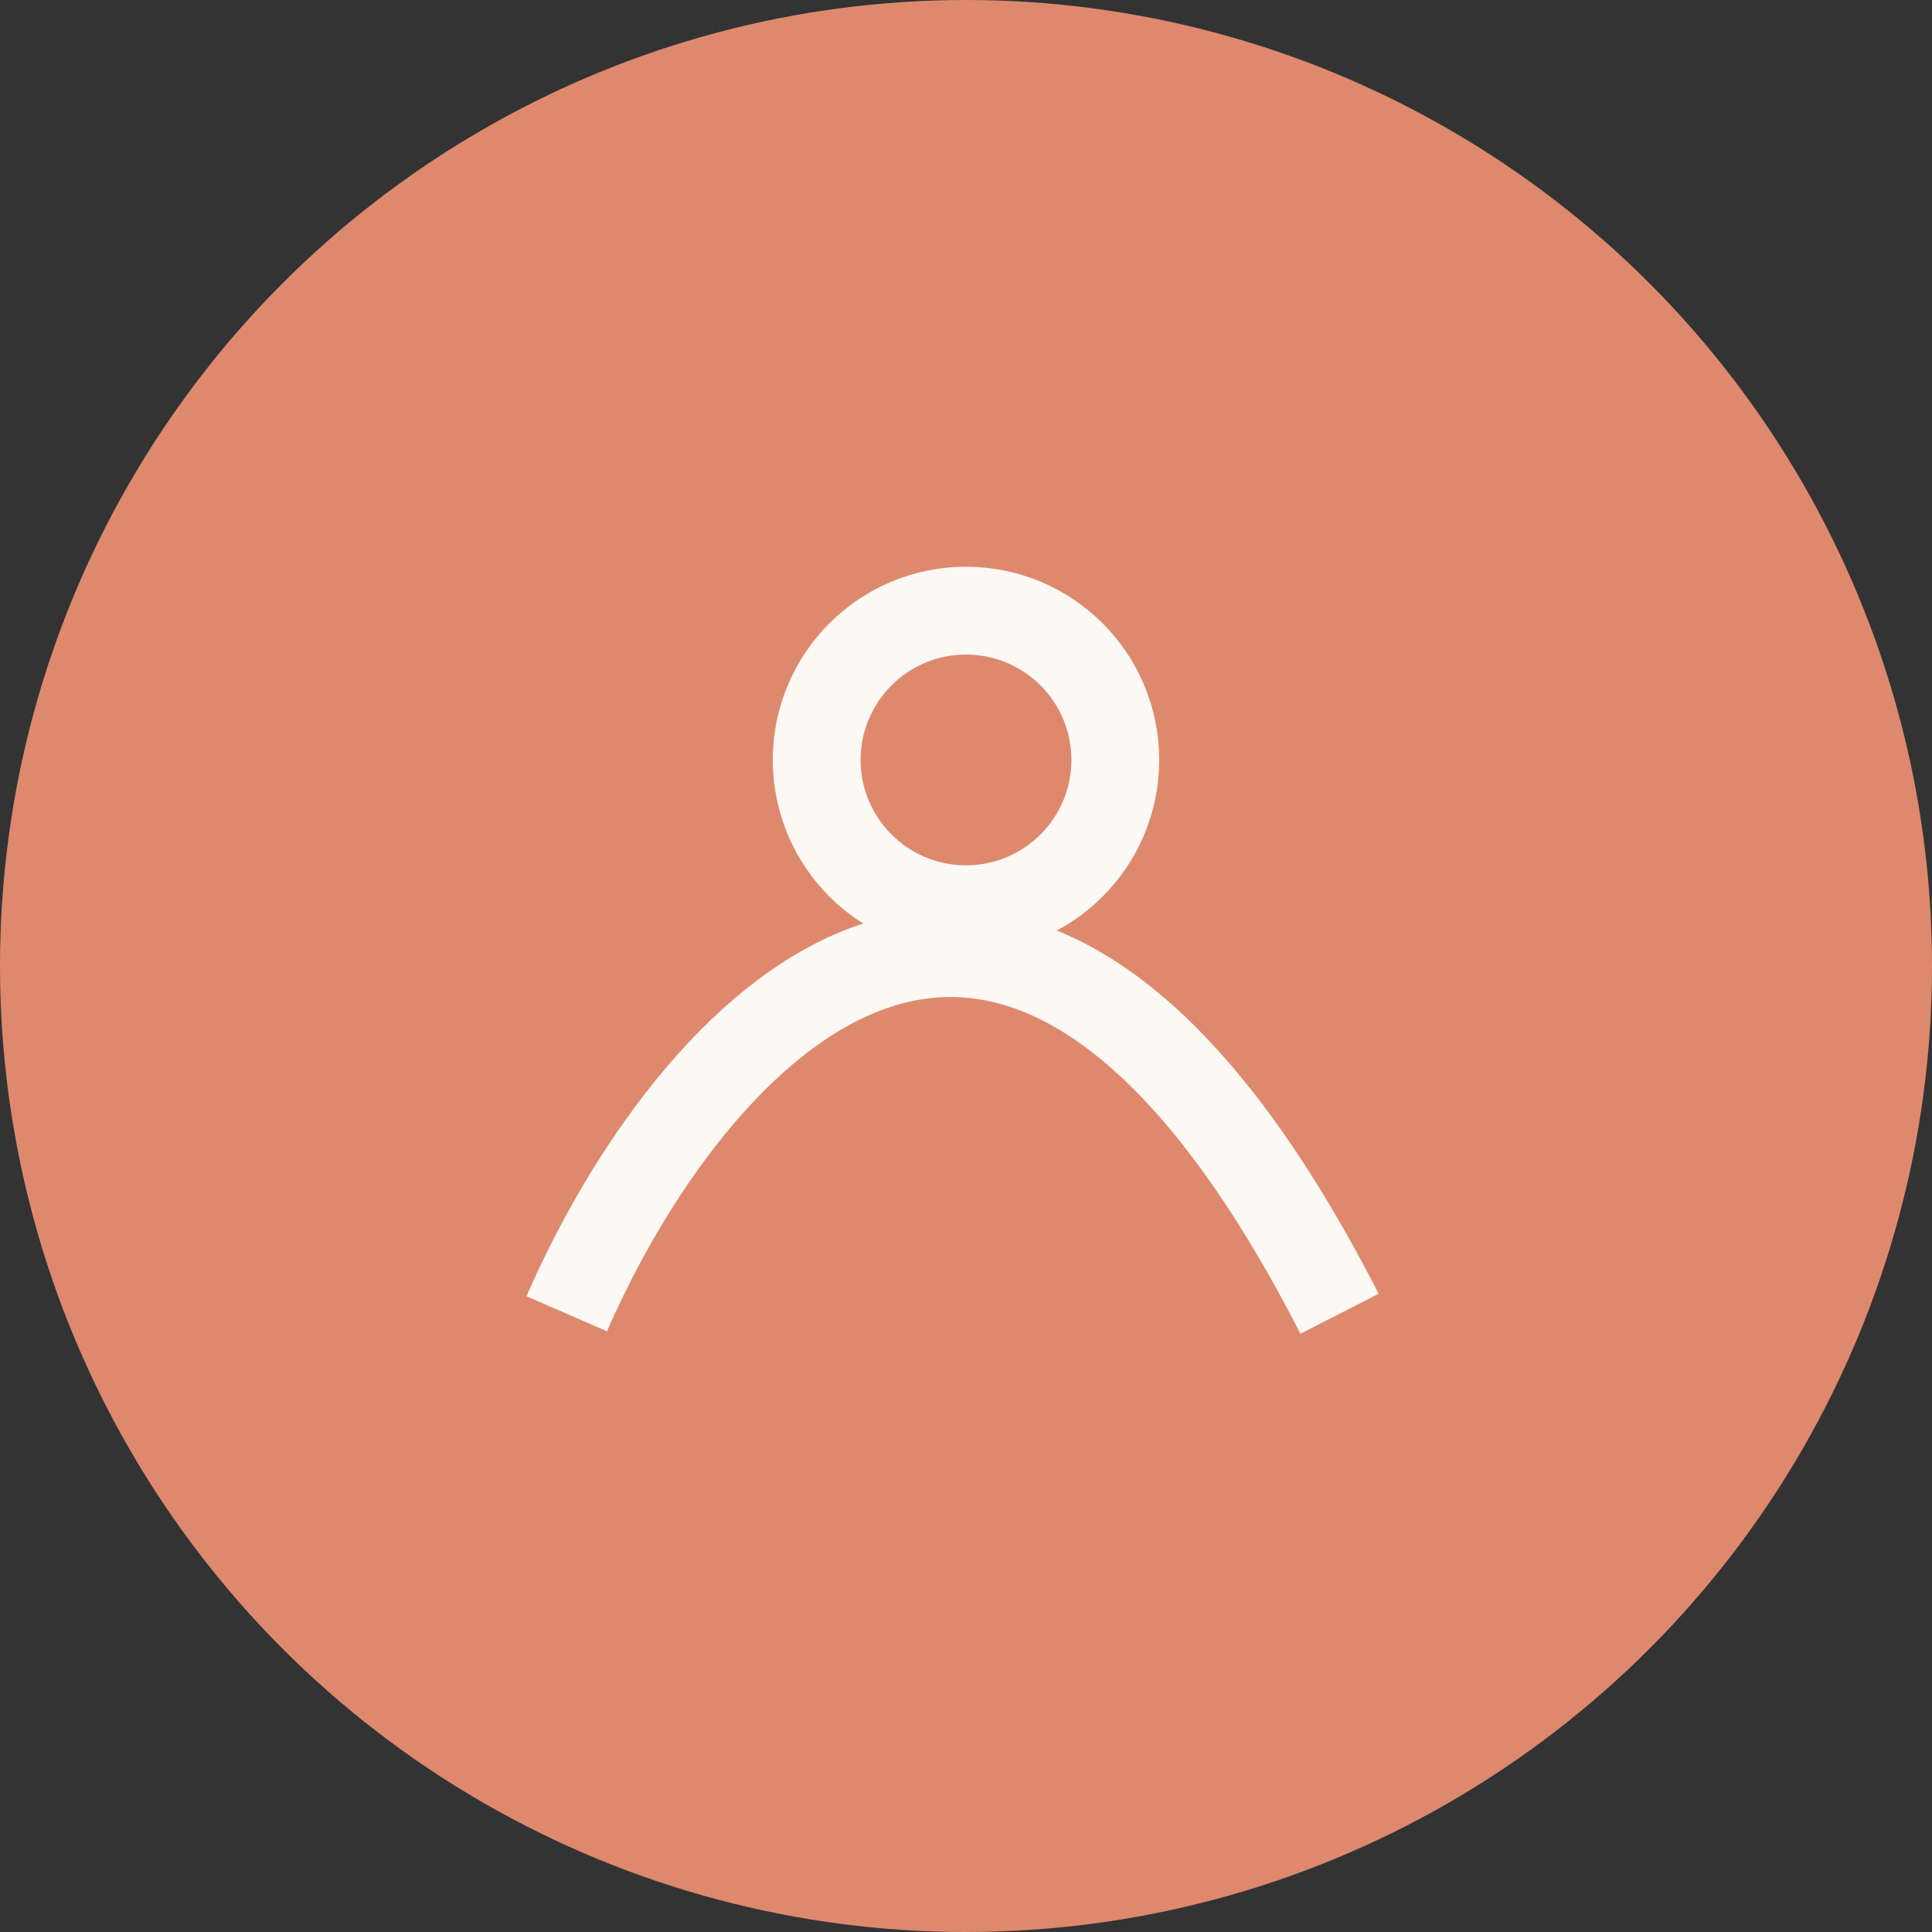 <svg width="44" height="44" viewBox="0 0 44 44" fill="none" xmlns="http://www.w3.org/2000/svg">
<rect x="0" y="0" width="44" height="44" fill="#333333" stroke="none"/>
<g id="User">
<circle id="Ellipse 4" cx="22" cy="22" r="22" fill="#DE896E"/>
<circle id="Ellipse 5" cx="22" cy="17.307" r="3.4" stroke="#FCF8F4" stroke-width="2"/>
<path id="Vector 3" d="M12.907 29.92C15.602 23.722 22.896 15.045 30.507 29.92" stroke="#FCF8F4" stroke-width="2"/>
</g>
</svg>
